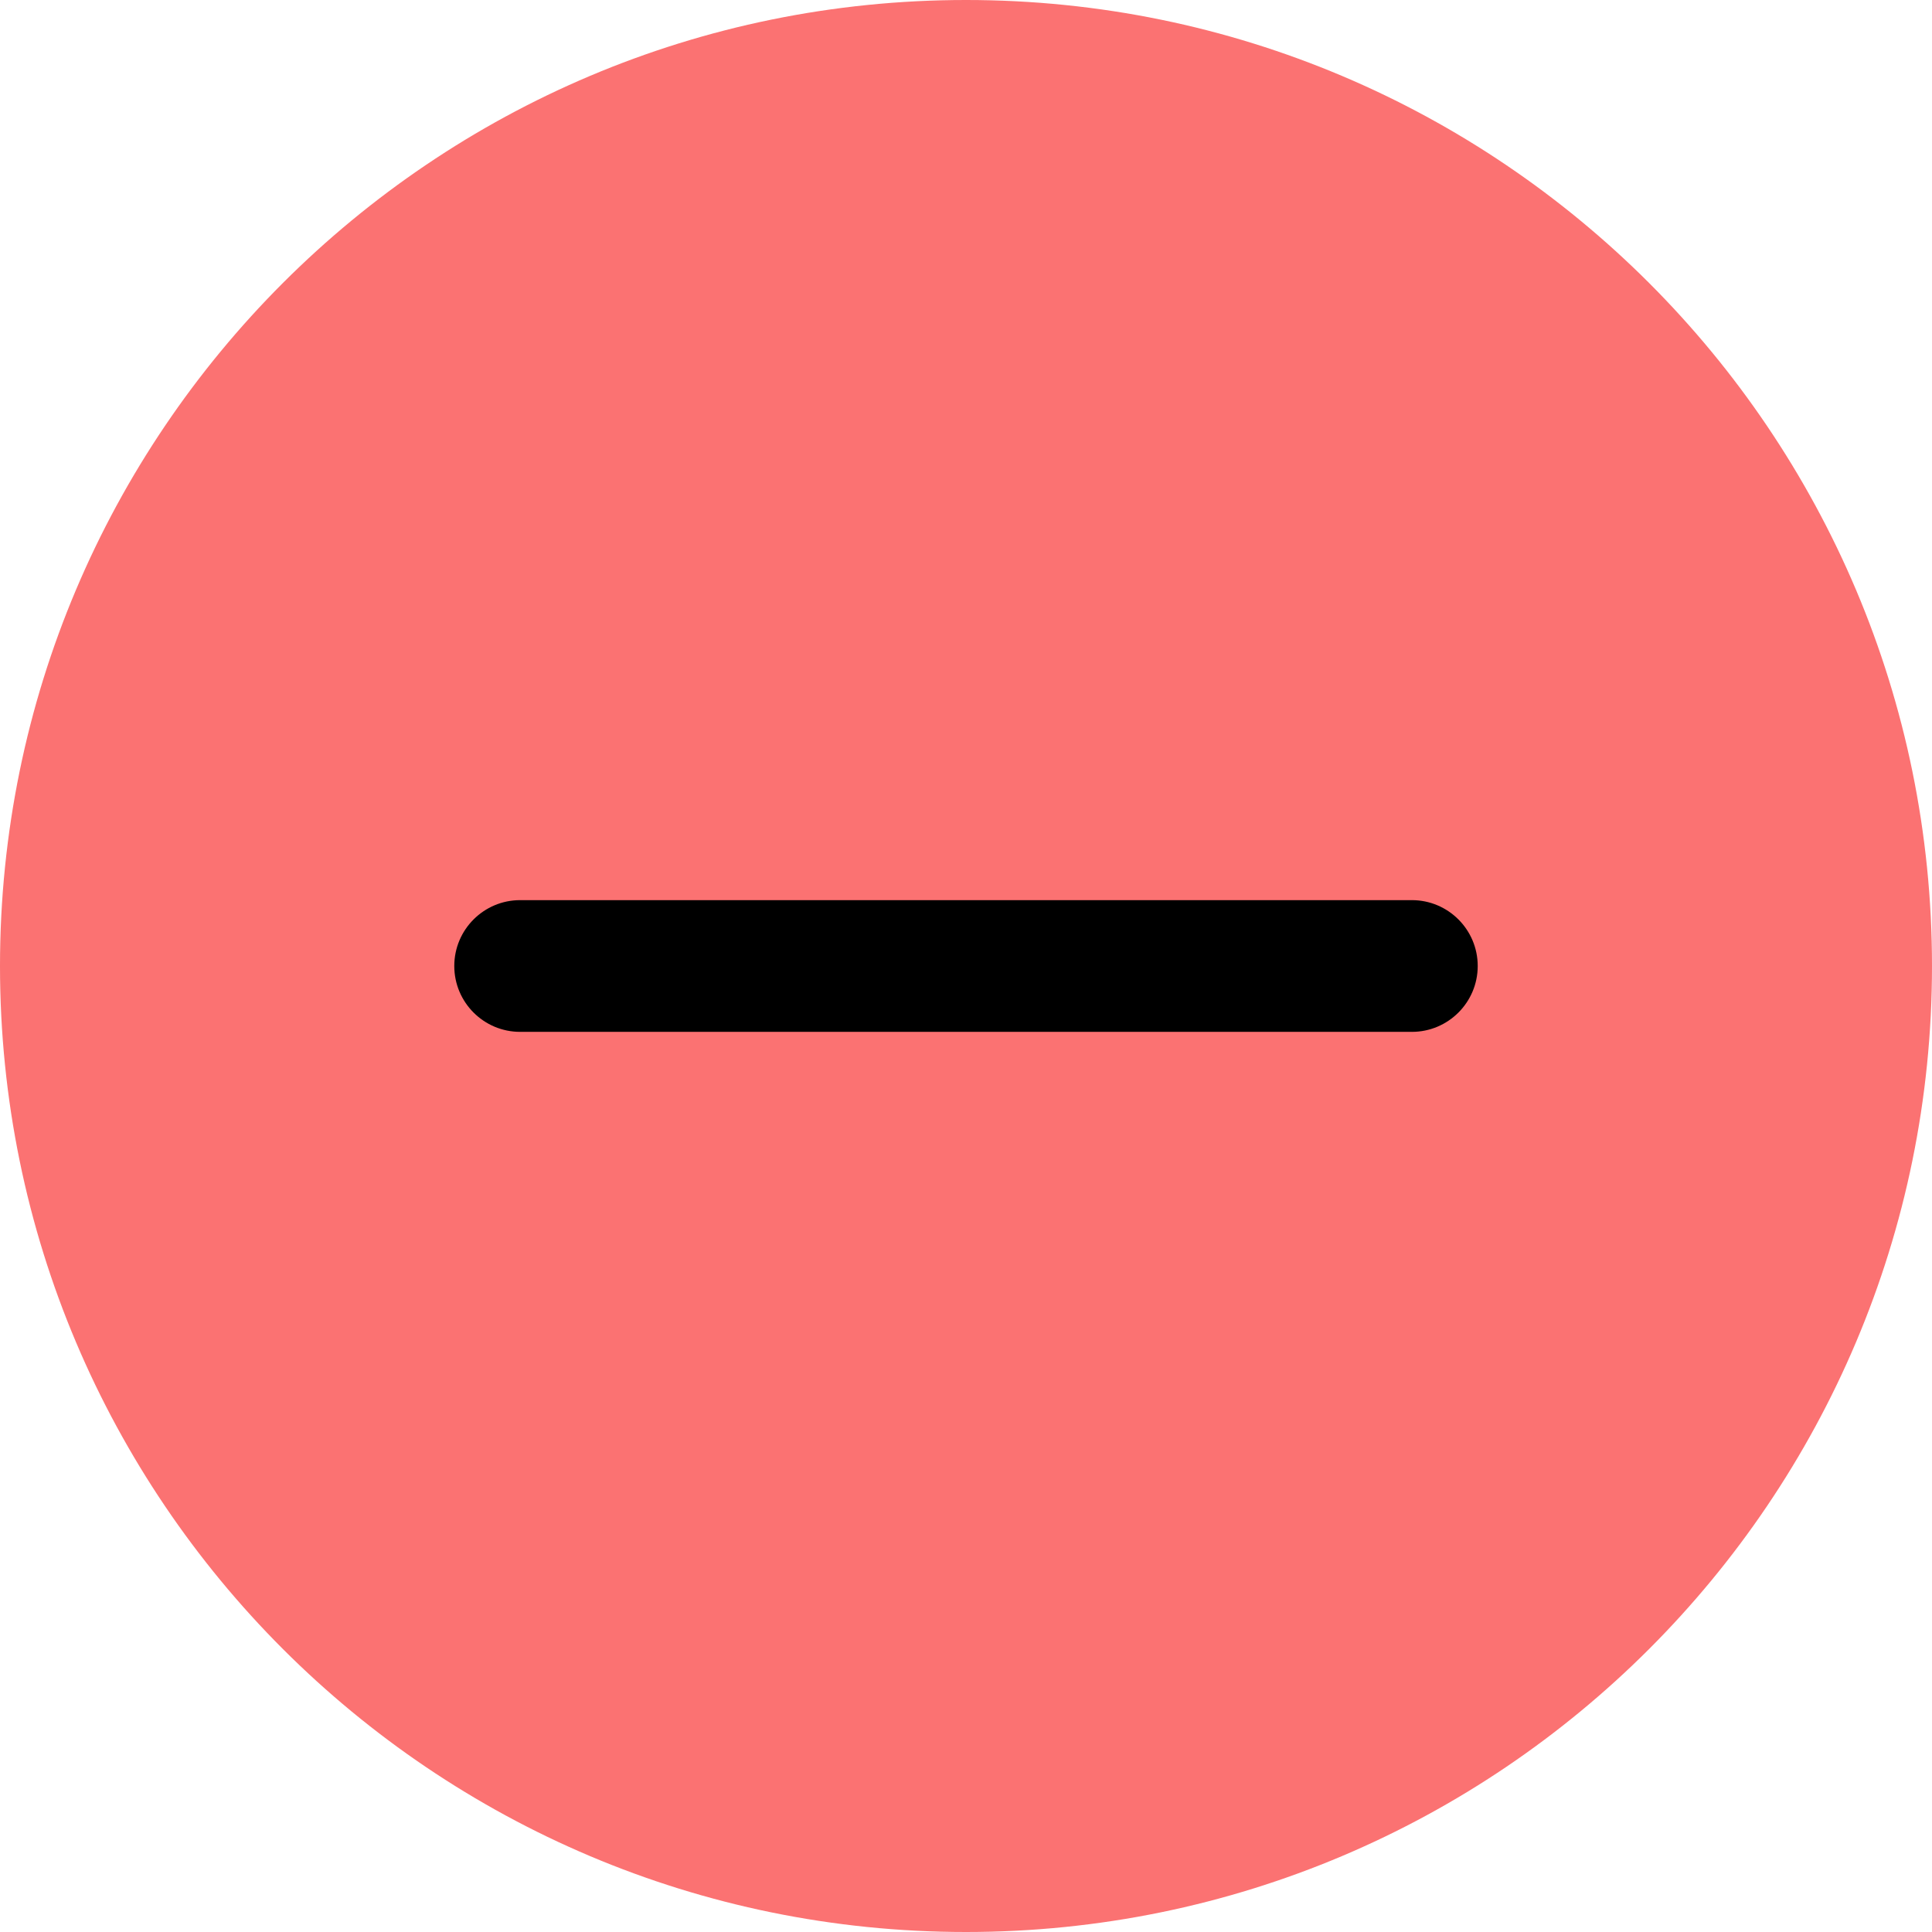 <svg width="22" height="22" viewBox="0 0 22 22" fill="none" xmlns="http://www.w3.org/2000/svg">
<path d="M0 11C0 4.925 4.925 0 11 0C17.075 0 22 4.925 22 11C22 17.075 17.075 22 11 22C4.925 22 0 17.075 0 11Z" fill="#FB7272"/>
<path fill-rule="evenodd" clip-rule="evenodd" d="M5.173 11C5.173 10.586 5.509 10.25 5.923 10.25H9.154H16.077C16.491 10.25 16.827 10.586 16.827 11C16.827 11.414 16.491 11.75 16.077 11.75H9.154H5.923C5.509 11.75 5.173 11.414 5.173 11Z" fill="black"/>
</svg>
